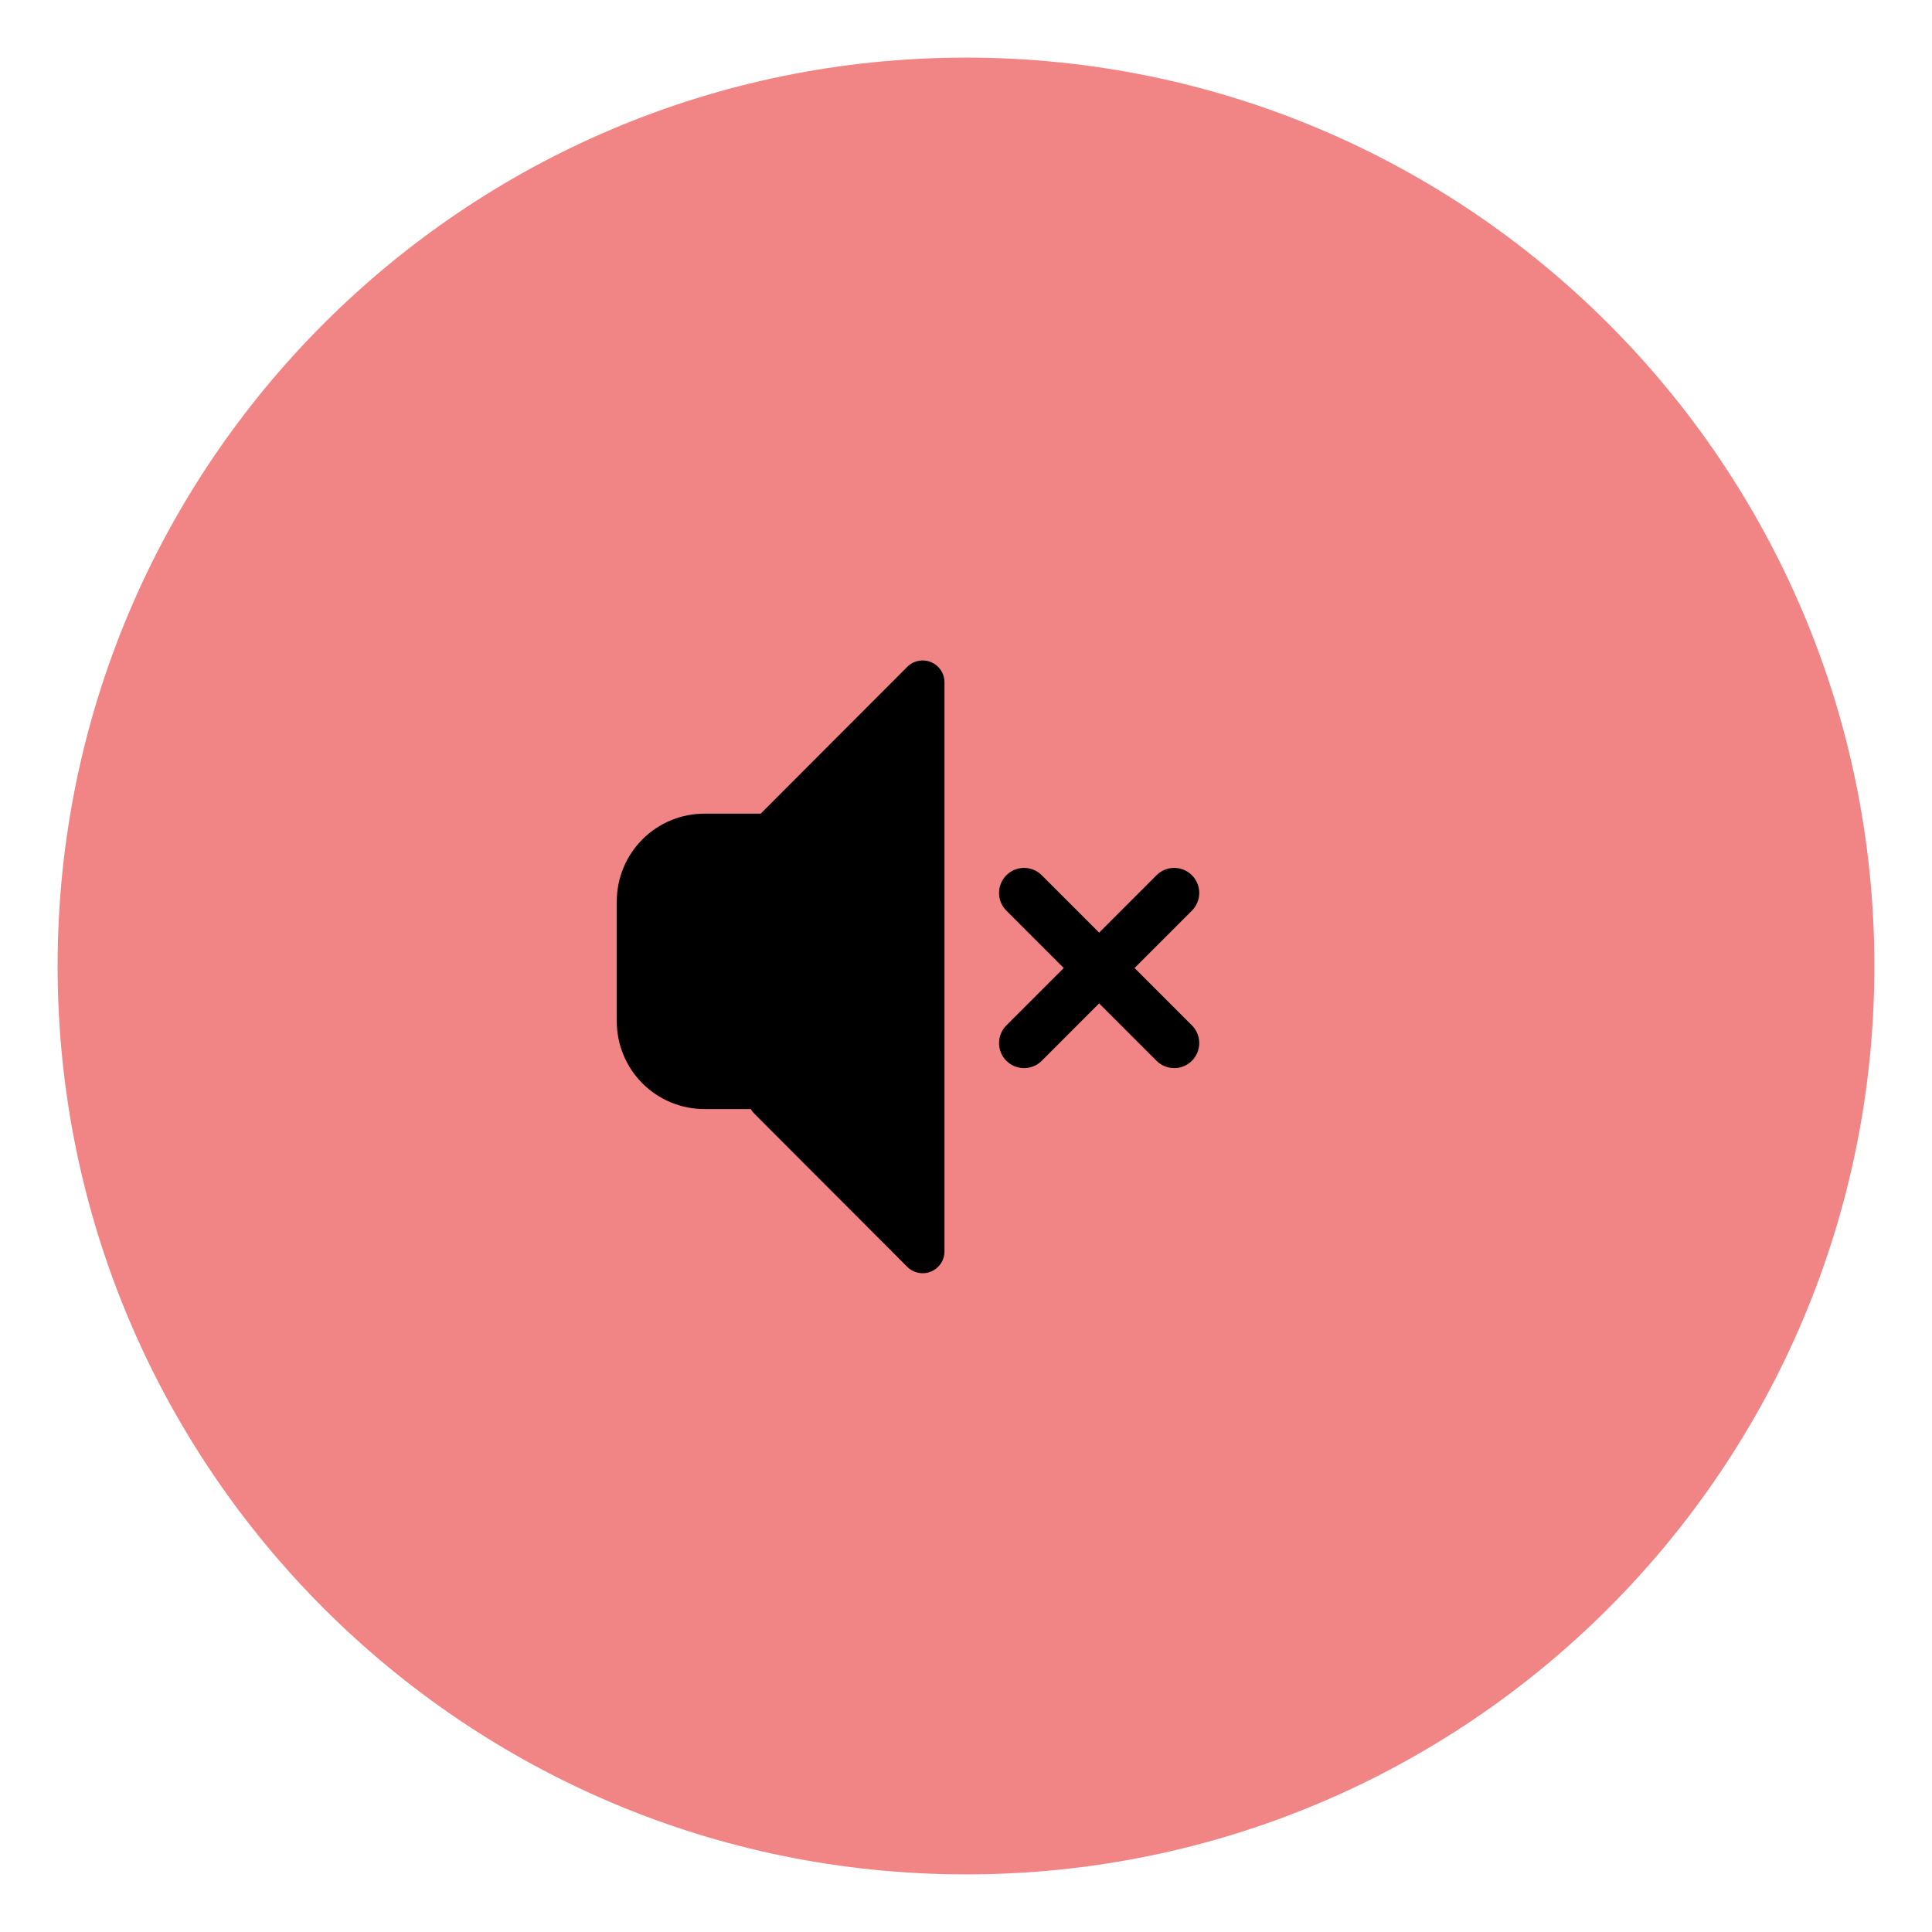 <svg xmlns="http://www.w3.org/2000/svg" xmlns:xlink="http://www.w3.org/1999/xlink" width="500" zoomAndPan="magnify" viewBox="0 0 375 375" height="500" preserveAspectRatio="xMidYMid meet" version="1.0"><defs><clipPath id="9fe6b1f35f"><path d="M 11.184 11.184 L 363.816 11.184 L 363.816 363.816 L 11.184 363.816 Z M 11.184 11.184 " clip-rule="nonzero"/></clipPath><clipPath id="8e873d77f4"><path d="M 187.5 11.184 C 90.125 11.184 11.184 90.125 11.184 187.5 C 11.184 284.875 90.125 363.816 187.5 363.816 C 284.875 363.816 363.816 284.875 363.816 187.5 C 363.816 90.125 284.875 11.184 187.5 11.184 Z M 187.5 11.184 " clip-rule="nonzero"/></clipPath><clipPath id="a6917494ec"><path d="M 119.324 128 L 255.824 128 L 255.824 248 L 119.324 248 Z M 119.324 128 " clip-rule="nonzero"/></clipPath><clipPath id="0c2ffc3b7c"><path d="M 187.574 119.398 L 323.777 119.398 L 323.777 255.602 L 187.574 255.602 Z M 187.574 119.398 " clip-rule="nonzero"/></clipPath></defs><g clip-path="url(#9fe6b1f35f)"><g clip-path="url(#8e873d77f4)"><path fill="#f18484" d="M 11.184 11.184 L 363.816 11.184 L 363.816 363.816 L 11.184 363.816 Z M 11.184 11.184 " fill-opacity="1" fill-rule="nonzero"/></g></g><g clip-path="url(#a6917494ec)"><path fill="#000000" d="M 145.727 215.27 L 136.676 215.27 C 136.121 215.266 135.57 215.238 135.016 215.184 C 134.465 215.129 133.914 215.043 133.371 214.934 C 132.828 214.824 132.289 214.691 131.758 214.527 C 131.227 214.363 130.703 214.176 130.191 213.965 C 129.68 213.75 129.18 213.512 128.688 213.25 C 128.199 212.988 127.723 212.699 127.262 212.391 C 126.801 212.082 126.355 211.75 125.926 211.398 C 125.496 211.047 125.086 210.672 124.695 210.277 C 124.301 209.887 123.93 209.473 123.578 209.043 C 123.223 208.613 122.895 208.168 122.586 207.707 C 122.277 207.246 121.992 206.77 121.73 206.277 C 121.465 205.789 121.23 205.285 121.016 204.773 C 120.801 204.258 120.613 203.738 120.453 203.207 C 120.289 202.672 120.156 202.137 120.047 201.59 C 119.938 201.043 119.852 200.496 119.797 199.941 C 119.742 199.391 119.715 198.836 119.711 198.277 L 119.711 174.922 C 119.715 174.363 119.742 173.809 119.797 173.258 C 119.852 172.703 119.938 172.156 120.047 171.609 C 120.156 171.062 120.289 170.527 120.453 169.992 C 120.613 169.461 120.801 168.938 121.016 168.426 C 121.23 167.914 121.465 167.41 121.73 166.922 C 121.992 166.43 122.277 165.953 122.586 165.492 C 122.895 165.031 123.223 164.582 123.578 164.152 C 123.93 163.723 124.301 163.312 124.695 162.918 C 125.086 162.527 125.496 162.152 125.926 161.801 C 126.355 161.449 126.801 161.117 127.262 160.809 C 127.723 160.496 128.199 160.211 128.688 159.949 C 129.18 159.688 129.68 159.449 130.191 159.234 C 130.703 159.023 131.227 158.832 131.758 158.672 C 132.289 158.508 132.828 158.375 133.371 158.266 C 133.914 158.152 134.465 158.07 135.016 158.016 C 135.57 157.961 136.121 157.93 136.676 157.93 L 147.648 157.93 L 176.082 129.453 C 176.379 129.152 176.711 128.902 177.078 128.703 C 177.449 128.504 177.84 128.363 178.25 128.277 C 178.664 128.195 179.078 128.172 179.496 128.215 C 179.914 128.254 180.316 128.355 180.703 128.516 C 181.094 128.676 181.449 128.887 181.773 129.156 C 182.098 129.422 182.379 129.73 182.609 130.078 C 182.844 130.43 183.02 130.805 183.141 131.207 C 183.262 131.609 183.324 132.023 183.32 132.441 L 183.32 242.887 C 183.324 243.305 183.262 243.719 183.141 244.121 C 183.02 244.523 182.844 244.898 182.609 245.25 C 182.379 245.598 182.098 245.906 181.773 246.172 C 181.449 246.441 181.094 246.652 180.703 246.812 C 180.316 246.973 179.914 247.074 179.496 247.113 C 179.078 247.156 178.664 247.133 178.25 247.051 C 177.84 246.965 177.449 246.824 177.078 246.625 C 176.711 246.426 176.379 246.176 176.082 245.875 L 146.406 216.152 C 146.141 215.887 145.914 215.594 145.727 215.27 Z M 221.504 246.441 C 221.145 246.629 220.77 246.777 220.383 246.895 C 219.996 247.008 219.598 247.086 219.195 247.125 C 218.793 247.164 218.391 247.164 217.988 247.125 C 217.582 247.09 217.188 247.012 216.801 246.898 C 216.41 246.785 216.035 246.637 215.676 246.449 C 215.316 246.266 214.977 246.047 214.66 245.797 C 214.34 245.547 214.047 245.266 213.781 244.961 C 213.516 244.656 213.285 244.324 213.082 243.977 C 212.879 243.625 212.711 243.258 212.578 242.875 C 212.445 242.492 212.352 242.098 212.293 241.695 C 212.234 241.297 212.215 240.891 212.234 240.488 C 212.254 240.082 212.312 239.684 212.406 239.289 C 212.5 238.895 212.633 238.512 212.801 238.145 C 212.969 237.773 213.172 237.426 213.406 237.094 C 213.641 236.766 213.906 236.461 214.199 236.18 C 214.492 235.902 214.809 235.652 215.148 235.434 C 219.367 233.008 223.203 230.078 226.656 226.641 C 230.105 223.207 233.059 219.387 235.508 215.18 C 236.703 213.09 237.758 210.93 238.672 208.699 C 239.586 206.473 240.352 204.195 240.973 201.867 C 241.59 199.539 242.055 197.18 242.367 194.793 C 242.68 192.402 242.836 190.004 242.836 187.598 C 242.836 185.188 242.68 182.789 242.367 180.398 C 242.055 178.012 241.59 175.652 240.973 173.324 C 240.352 170.996 239.586 168.719 238.672 166.492 C 237.758 164.262 236.703 162.105 235.508 160.016 C 233.059 155.805 230.105 151.984 226.656 148.551 C 223.203 145.117 219.367 142.188 215.148 139.762 C 214.809 139.543 214.492 139.293 214.199 139.012 C 213.906 138.734 213.641 138.426 213.406 138.098 C 213.172 137.766 212.969 137.418 212.801 137.047 C 212.633 136.68 212.5 136.297 212.406 135.902 C 212.312 135.512 212.254 135.109 212.234 134.707 C 212.215 134.301 212.234 133.898 212.293 133.496 C 212.352 133.094 212.445 132.703 212.578 132.32 C 212.711 131.938 212.879 131.57 213.082 131.219 C 213.285 130.867 213.516 130.539 213.781 130.23 C 214.047 129.926 214.34 129.648 214.66 129.398 C 214.977 129.145 215.316 128.93 215.676 128.742 C 216.035 128.559 216.41 128.406 216.801 128.293 C 217.188 128.18 217.582 128.105 217.988 128.066 C 218.391 128.027 218.793 128.027 219.195 128.066 C 219.598 128.105 219.996 128.184 220.383 128.297 C 220.77 128.414 221.145 128.562 221.504 128.75 C 224.078 130.234 226.543 131.879 228.902 133.688 C 231.258 135.492 233.488 137.449 235.59 139.547 C 237.691 141.648 239.645 143.879 241.453 146.234 C 243.266 148.594 244.91 151.059 246.398 153.633 C 247.883 156.207 249.195 158.867 250.332 161.613 C 251.473 164.359 252.426 167.168 253.195 170.043 C 253.961 172.914 254.543 175.824 254.93 178.77 C 255.316 181.719 255.512 184.68 255.512 187.652 C 255.512 190.625 255.316 193.586 254.93 196.535 C 254.543 199.484 253.961 202.391 253.195 205.266 C 252.426 208.137 251.473 210.945 250.332 213.691 C 249.195 216.438 247.883 219.098 246.398 221.672 C 244.91 224.246 243.266 226.711 241.453 229.07 C 239.645 231.426 237.691 233.656 235.59 235.758 C 233.488 237.859 231.258 239.812 228.902 241.617 C 226.543 243.426 224.078 245.07 221.504 246.555 Z M 210.895 228.047 C 214.445 225.984 217.668 223.5 220.566 220.594 C 223.465 217.684 225.941 214.453 227.996 210.898 C 229.012 209.133 229.906 207.309 230.684 205.43 C 231.461 203.547 232.109 201.621 232.637 199.656 C 233.16 197.688 233.555 195.695 233.82 193.676 C 234.086 191.66 234.219 189.633 234.219 187.598 C 234.219 185.559 234.086 183.535 233.82 181.516 C 233.555 179.496 233.16 177.504 232.637 175.535 C 232.109 173.57 231.461 171.645 230.684 169.766 C 229.906 167.883 229.012 166.059 227.996 164.297 C 225.941 160.738 223.465 157.508 220.566 154.602 C 217.668 151.691 214.445 149.207 210.895 147.145 C 210.535 146.938 210.152 146.766 209.758 146.633 C 209.363 146.496 208.957 146.402 208.543 146.348 C 208.129 146.293 207.711 146.281 207.293 146.309 C 206.875 146.336 206.465 146.406 206.062 146.516 C 205.66 146.625 205.27 146.77 204.895 146.957 C 204.52 147.141 204.168 147.363 203.836 147.617 C 203.504 147.875 203.199 148.16 202.926 148.473 C 202.648 148.789 202.406 149.129 202.199 149.492 C 201.988 149.855 201.816 150.234 201.684 150.629 C 201.551 151.027 201.457 151.434 201.402 151.848 C 201.348 152.266 201.336 152.68 201.363 153.098 C 201.391 153.516 201.457 153.926 201.566 154.332 C 201.676 154.734 201.824 155.125 202.008 155.5 C 202.195 155.879 202.414 156.23 202.668 156.562 C 202.926 156.895 203.211 157.199 203.523 157.473 C 203.84 157.75 204.176 157.992 204.539 158.203 C 207.125 159.699 209.477 161.508 211.59 163.625 C 213.703 165.738 215.508 168.094 217.004 170.684 C 217.559 171.648 218.066 172.637 218.523 173.652 C 218.98 174.668 219.387 175.703 219.746 176.758 C 220.102 177.809 220.406 178.879 220.656 179.965 C 220.91 181.047 221.105 182.145 221.25 183.246 C 221.395 184.352 221.484 185.457 221.52 186.57 C 221.555 187.684 221.535 188.797 221.465 189.906 C 221.391 191.016 221.262 192.121 221.078 193.219 C 220.898 194.32 220.664 195.406 220.375 196.48 C 220.086 197.555 219.746 198.613 219.352 199.656 C 218.961 200.695 218.516 201.715 218.023 202.715 C 217.531 203.711 216.992 204.684 216.402 205.629 C 215.816 206.574 215.184 207.488 214.504 208.371 C 213.828 209.254 213.109 210.098 212.348 210.91 C 211.586 211.723 210.789 212.496 209.953 213.23 C 209.117 213.961 208.246 214.652 207.34 215.301 C 206.438 215.945 205.504 216.547 204.539 217.105 C 204.199 217.324 203.883 217.574 203.59 217.852 C 203.297 218.133 203.031 218.438 202.797 218.766 C 202.562 219.098 202.359 219.449 202.191 219.816 C 202.023 220.184 201.891 220.566 201.797 220.961 C 201.703 221.355 201.645 221.754 201.625 222.16 C 201.605 222.566 201.625 222.969 201.684 223.367 C 201.742 223.77 201.836 224.164 201.969 224.547 C 202.102 224.93 202.27 225.297 202.473 225.648 C 202.676 226 202.91 226.328 203.172 226.633 C 203.438 226.938 203.73 227.219 204.051 227.469 C 204.367 227.719 204.707 227.938 205.066 228.121 C 205.426 228.309 205.801 228.457 206.191 228.57 C 206.578 228.684 206.977 228.762 207.379 228.797 C 207.781 228.836 208.184 228.836 208.586 228.797 C 208.988 228.758 209.387 228.68 209.773 228.566 C 210.164 228.453 210.535 228.301 210.895 228.113 Z M 200.309 209.652 C 200.789 209.371 201.258 209.078 201.719 208.77 C 202.18 208.457 202.629 208.133 203.066 207.793 C 203.504 207.457 203.934 207.102 204.348 206.734 C 204.766 206.367 205.168 205.988 205.559 205.594 C 205.949 205.199 206.328 204.797 206.695 204.379 C 207.059 203.961 207.41 203.531 207.746 203.09 C 208.082 202.648 208.402 202.195 208.711 201.734 C 209.02 201.273 209.309 200.801 209.586 200.32 C 209.863 199.836 210.125 199.348 210.367 198.848 C 210.613 198.352 210.84 197.844 211.051 197.332 C 211.266 196.82 211.457 196.301 211.637 195.773 C 211.812 195.246 211.973 194.719 212.117 194.18 C 212.262 193.645 212.387 193.105 212.492 192.559 C 212.602 192.016 212.691 191.469 212.766 190.918 C 212.836 190.367 212.891 189.812 212.926 189.262 C 212.961 188.707 212.98 188.152 212.98 187.598 C 212.98 187.043 212.961 186.488 212.926 185.934 C 212.891 185.379 212.836 184.828 212.766 184.277 C 212.691 183.727 212.602 183.18 212.492 182.633 C 212.387 182.09 212.262 181.547 212.117 181.012 C 211.973 180.477 211.812 179.945 211.637 179.418 C 211.457 178.895 211.266 178.375 211.051 177.859 C 210.84 177.348 210.613 176.84 210.367 176.344 C 210.125 175.844 209.863 175.355 209.586 174.875 C 209.309 174.395 209.02 173.922 208.711 173.457 C 208.402 172.996 208.082 172.547 207.746 172.105 C 207.41 171.664 207.059 171.234 206.695 170.816 C 206.328 170.398 205.949 169.992 205.559 169.598 C 205.168 169.203 204.766 168.824 204.348 168.457 C 203.934 168.09 203.504 167.738 203.066 167.398 C 202.629 167.059 202.18 166.734 201.719 166.426 C 201.258 166.113 200.789 165.82 200.309 165.543 C 199.949 165.301 199.566 165.102 199.164 164.941 C 198.762 164.777 198.348 164.66 197.922 164.582 C 197.496 164.504 197.066 164.473 196.633 164.484 C 196.199 164.496 195.773 164.551 195.352 164.648 C 194.93 164.746 194.523 164.887 194.129 165.07 C 193.734 165.25 193.367 165.469 193.016 165.727 C 192.668 165.988 192.352 166.277 192.062 166.602 C 191.773 166.922 191.52 167.273 191.301 167.648 C 191.082 168.023 190.906 168.414 190.77 168.828 C 190.633 169.238 190.535 169.66 190.484 170.09 C 190.434 170.52 190.426 170.953 190.461 171.383 C 190.5 171.816 190.578 172.242 190.703 172.656 C 190.824 173.074 190.988 173.473 191.195 173.855 C 191.398 174.234 191.641 174.594 191.918 174.926 C 192.195 175.262 192.504 175.562 192.844 175.832 C 193.18 176.102 193.543 176.332 193.93 176.531 C 195.906 177.68 197.465 179.242 198.613 181.219 C 199.168 182.191 199.59 183.215 199.879 184.297 C 200.164 185.379 200.309 186.477 200.309 187.598 C 200.309 188.715 200.164 189.816 199.879 190.895 C 199.59 191.977 199.168 193.004 198.613 193.973 C 197.473 195.953 195.91 197.508 193.93 198.641 C 193.562 198.844 193.215 199.086 192.895 199.359 C 192.57 199.633 192.277 199.938 192.02 200.27 C 191.758 200.602 191.531 200.957 191.34 201.336 C 191.148 201.711 190.996 202.105 190.883 202.516 C 190.773 202.922 190.699 203.336 190.672 203.758 C 190.641 204.18 190.652 204.602 190.707 205.023 C 190.762 205.441 190.855 205.852 190.992 206.254 C 191.129 206.652 191.301 207.039 191.512 207.402 C 191.727 207.77 191.973 208.113 192.25 208.43 C 192.531 208.746 192.84 209.031 193.176 209.285 C 193.516 209.543 193.875 209.762 194.254 209.945 C 194.637 210.129 195.031 210.273 195.441 210.379 C 195.852 210.48 196.266 210.547 196.688 210.566 C 197.109 210.59 197.531 210.566 197.949 210.504 C 198.367 210.441 198.773 210.34 199.172 210.195 C 199.57 210.051 199.949 209.871 200.309 209.652 Z M 200.309 209.652 " fill-opacity="1" fill-rule="evenodd"/></g><g clip-path="url(#0c2ffc3b7c)"><path fill="#f18484" d="M 187.574 119.398 L 323.777 119.398 L 323.777 255.602 L 187.574 255.602 Z M 187.574 119.398 " fill-opacity="1" fill-rule="nonzero"/></g><path fill="#000000" d="M 231.348 169.883 C 229.453 167.984 226.379 167.984 224.48 169.883 L 213.34 181.023 L 202.203 169.883 C 200.305 167.984 197.23 167.984 195.336 169.883 C 193.438 171.781 193.438 174.855 195.336 176.754 L 206.473 187.891 L 195.336 199.027 C 193.438 200.926 193.438 204 195.336 205.898 C 196.281 206.848 197.527 207.32 198.77 207.32 C 200.012 207.32 201.254 206.848 202.203 205.898 L 213.34 194.758 L 224.48 205.898 C 225.43 206.848 226.672 207.32 227.914 207.32 C 229.156 207.32 230.398 206.848 231.348 205.898 C 233.246 204 233.246 200.926 231.348 199.027 L 220.211 187.891 L 231.348 176.754 C 233.246 174.855 233.246 171.781 231.348 169.883 Z M 231.348 169.883 " fill-opacity="1" fill-rule="nonzero"/></svg>